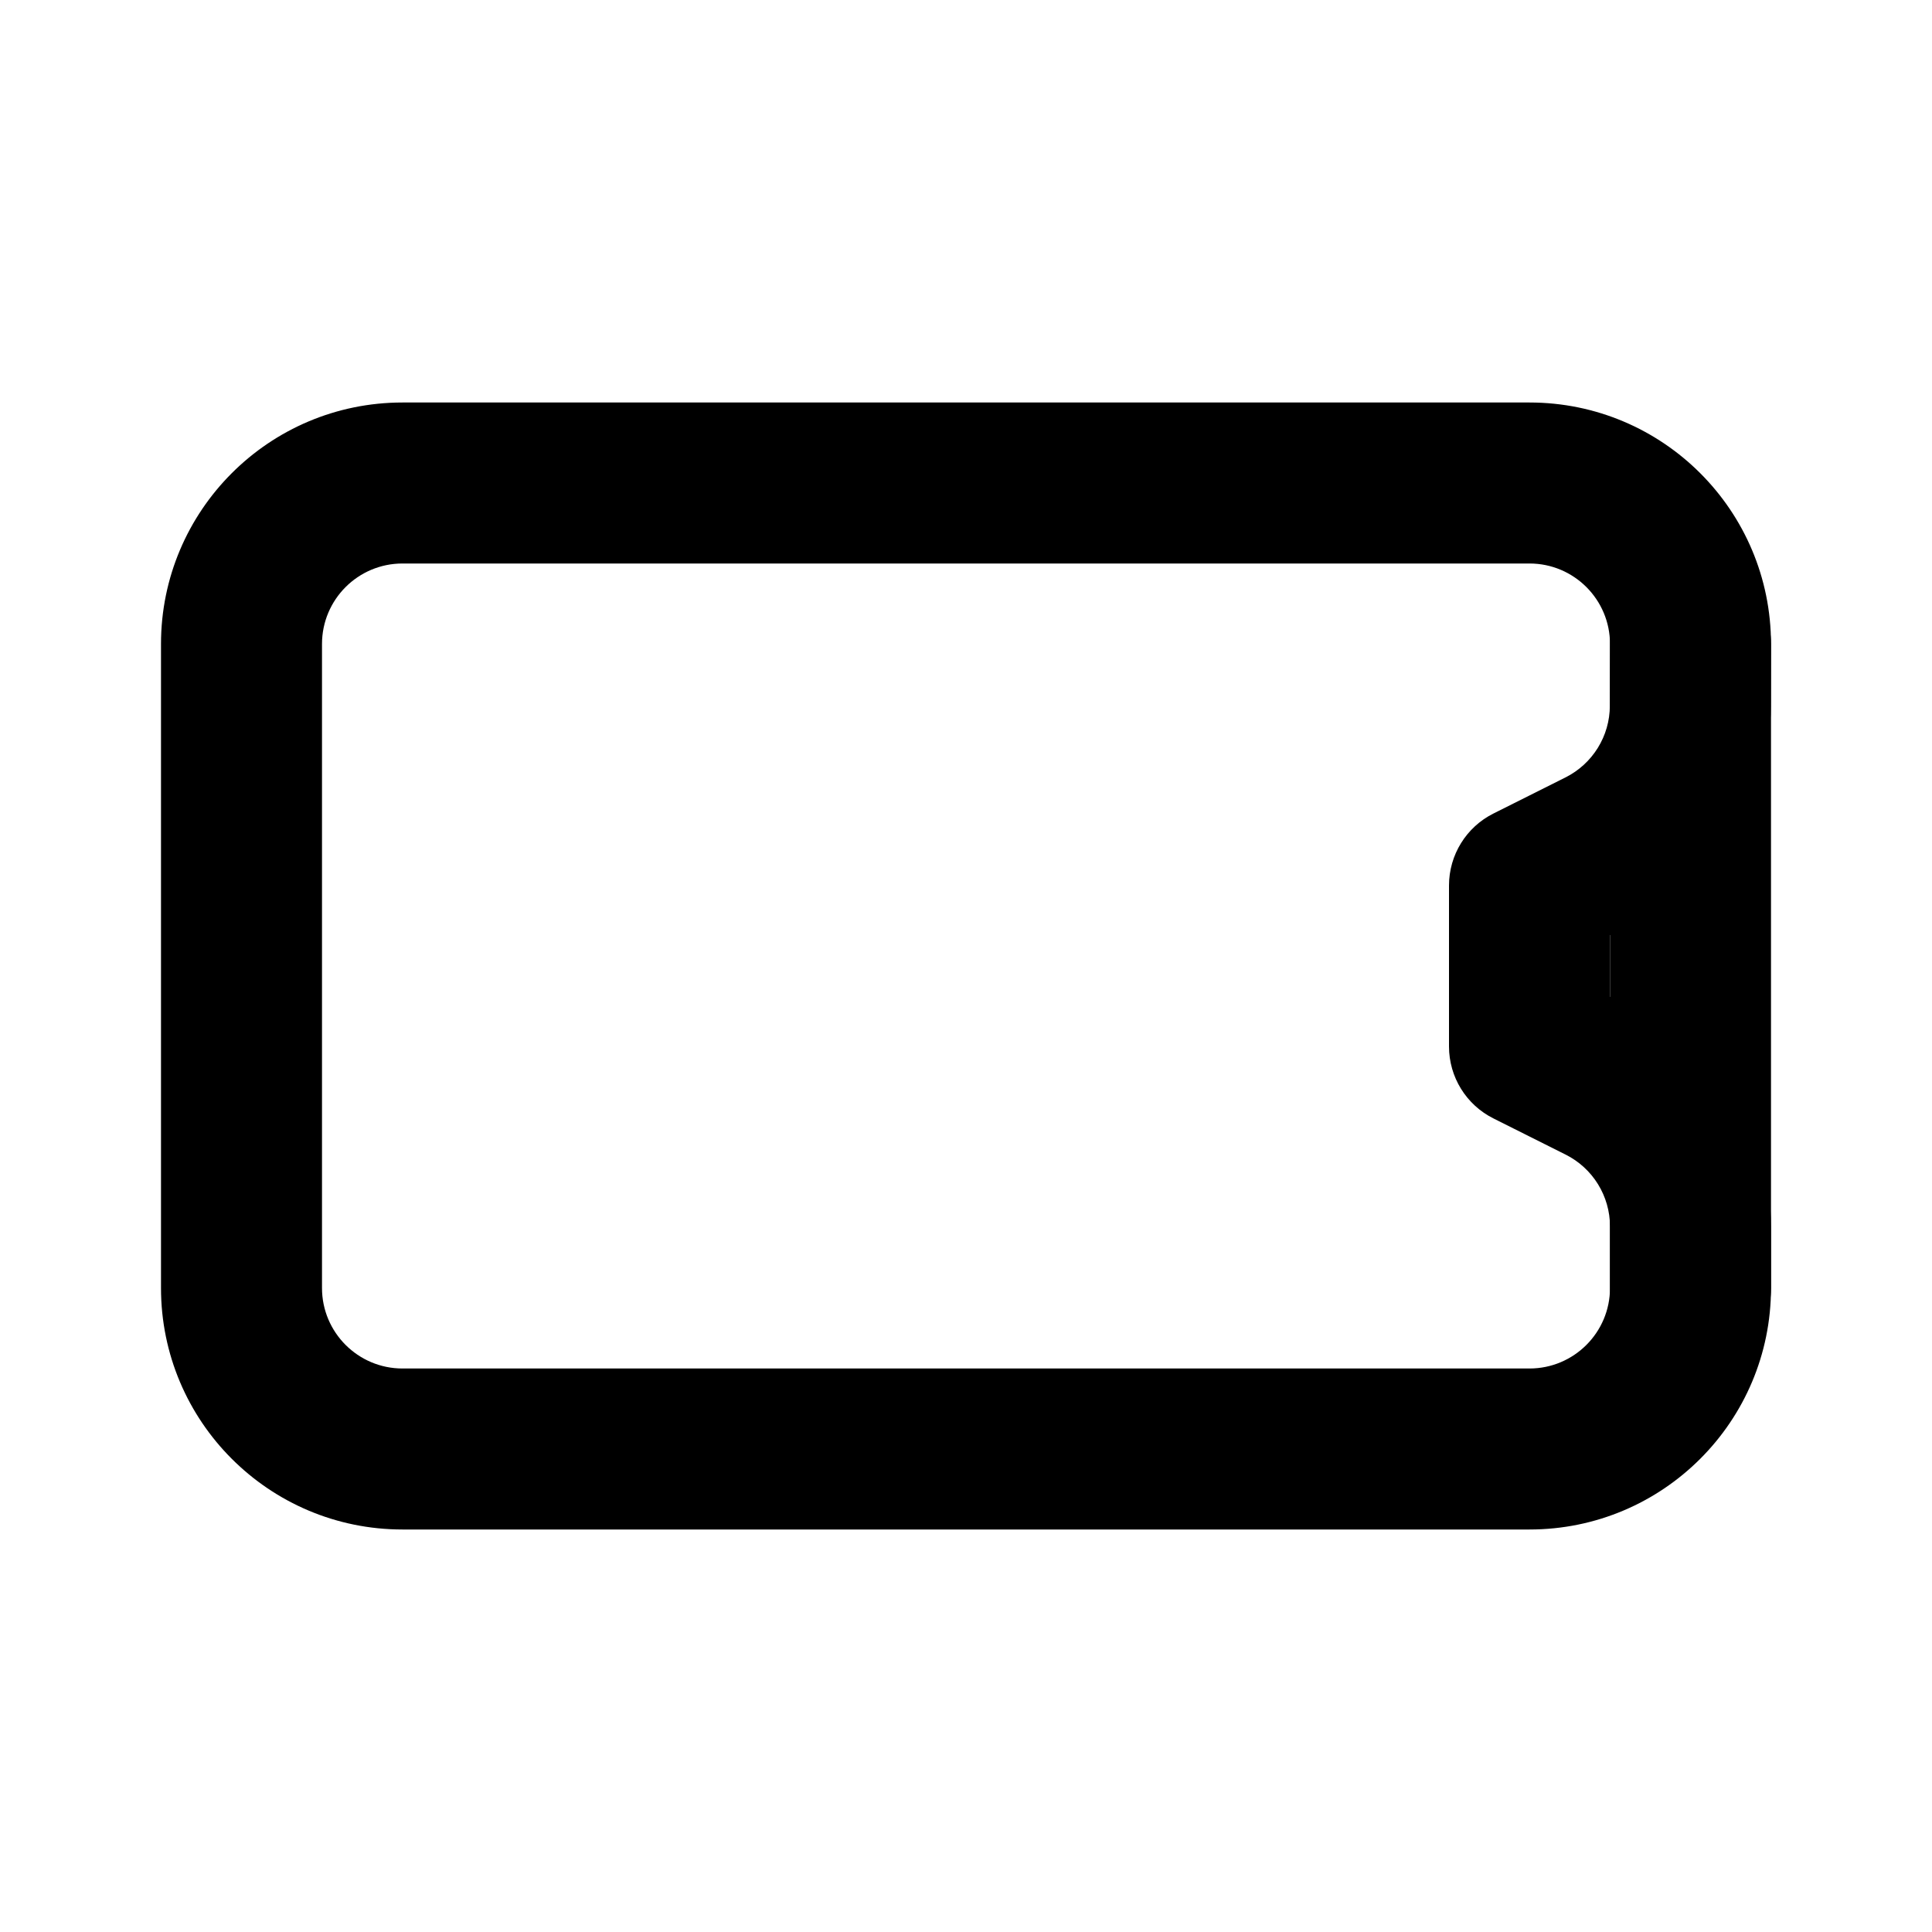 <svg viewBox="0 0 24 24"><path class="fn-svg-icon" fill-rule="evenodd" d="M2 8C2 6.343 3.343 5 5 5H19C20.657 5 22 6.343 22 8V16C22 17.657 20.657 19 19 19H5C3.343 19 2 17.657 2 16V8ZM5 7C4.448 7 4 7.448 4 8V16C4 16.552 4.448 17 5 17H19C19.552 17 20 16.552 20 16V8C20 7.448 19.552 7 19 7H5Z" clip-rule="evenodd"/><path class="fn-svg-icon" fill-rule="evenodd" d="M21.002 7C21.554 7.001 22.001 7.45 22 8.002L21.998 8.77C21.996 9.903 21.355 10.938 20.342 11.446L20 11.617L20 12.382L20.342 12.553C21.358 13.061 22 14.1 22 15.236L22 16C22 16.552 21.552 17 21 17C20.448 17 20 16.552 20 16L20 15.236C20 14.857 19.786 14.511 19.447 14.342L18.553 13.894C18.214 13.725 18 13.379 18 13L18 11C18 10.621 18.214 10.275 18.552 10.106L19.446 9.658C19.784 9.489 19.998 9.144 19.998 8.766L20 7.998C20.001 7.446 20.45 6.999 21.002 7Z" clip-rule="evenodd"/></svg>